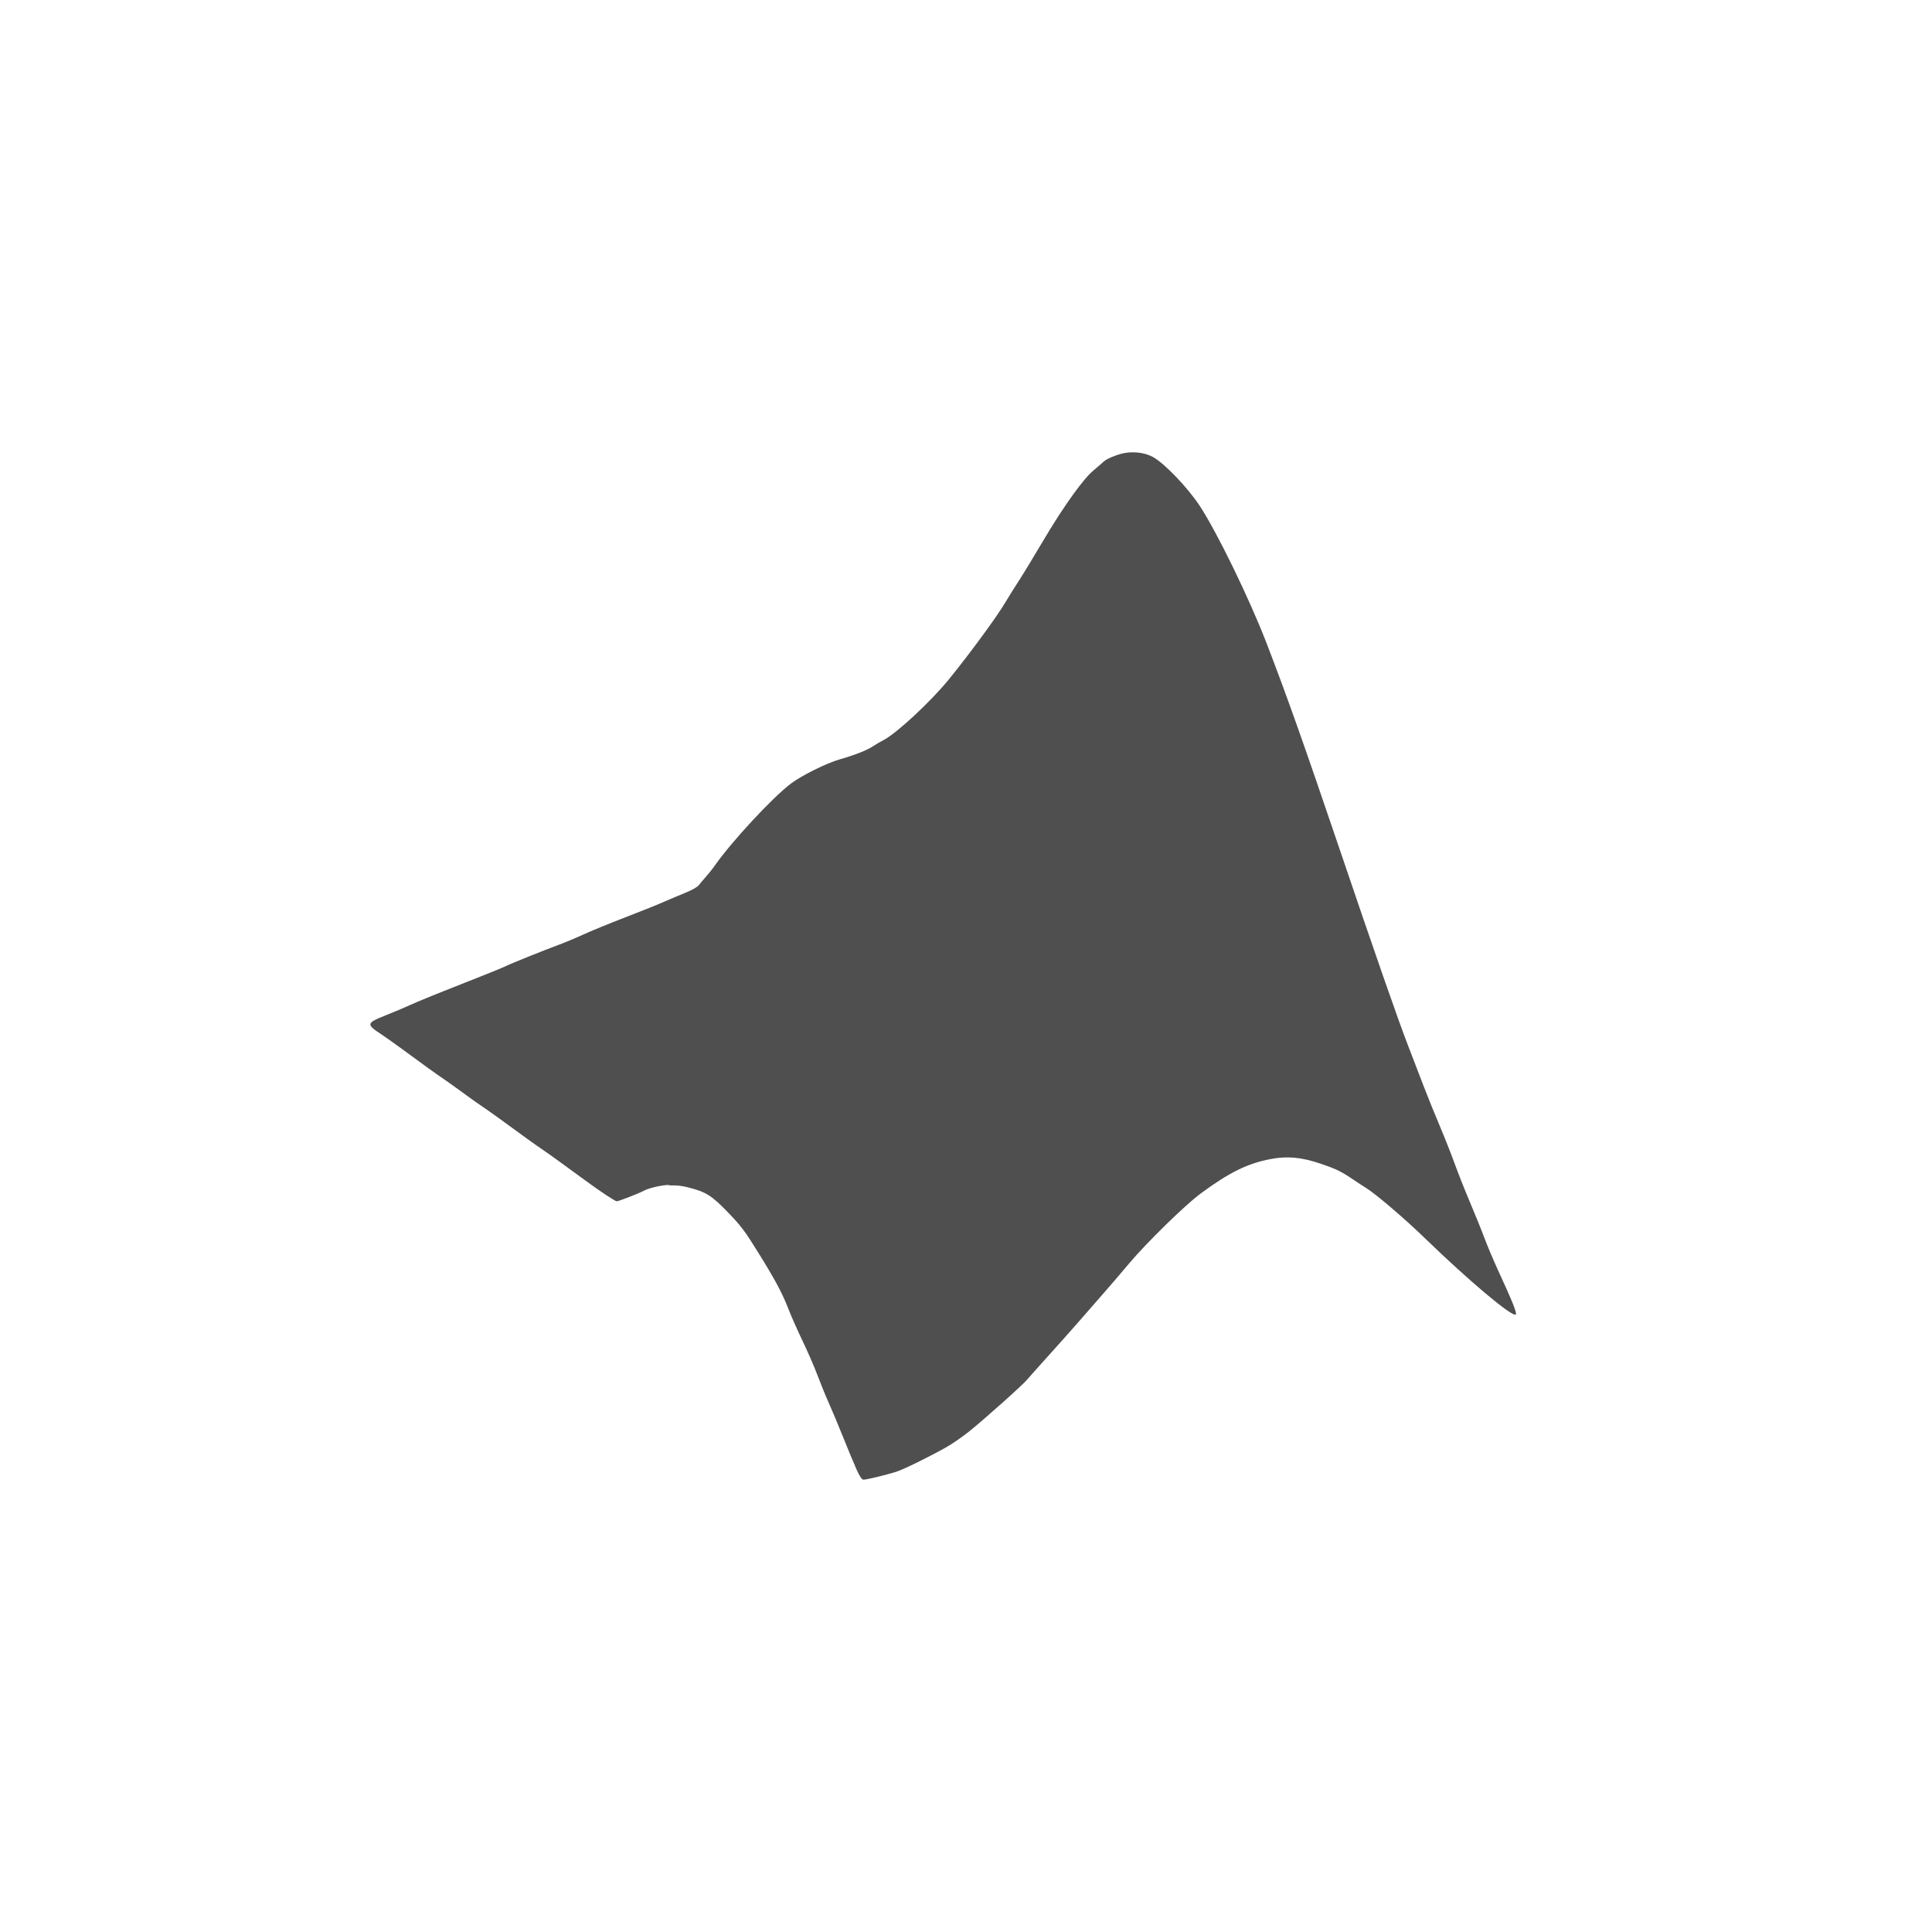 <?xml version="1.0" encoding="UTF-8" standalone="no"?>
<svg
   xmlns:dc="http://purl.org/dc/elements/1.1/"
   xmlns:cc="http://creativecommons.org/ns#"
   xmlns:rdf="http://www.w3.org/1999/02/22-rdf-syntax-ns#"
   xmlns:svg="http://www.w3.org/2000/svg"
   xmlns="http://www.w3.org/2000/svg"
   xmlns:sodipodi="http://sodipodi.sourceforge.net/DTD/sodipodi-0.dtd"
   xmlns:inkscape="http://www.inkscape.org/namespaces/inkscape"
   height="512"
   viewBox="0 0 512 512"
   width="512"
   version="1.1"
   id="svg2"
   inkscape:version="0.91 r"
   sodipodi:docname="matlab.svg">
  <defs
     id="defs16" />
  <sodipodi:namedview
     pagecolor="#ffffff"
     bordercolor="#666666"
     borderopacity="1"
     objecttolerance="10"
     gridtolerance="10"
     guidetolerance="10"
     inkscape:pageopacity="0"
     inkscape:pageshadow="2"
     inkscape:window-width="640"
     inkscape:window-height="480"
     id="namedview14"
     showgrid="false"
     inkscape:zoom="0.4609375"
     inkscape:cx="256"
     inkscape:cy="256"
     inkscape:window-x="0"
     inkscape:window-y="0"
     inkscape:window-maximized="0"
     inkscape:current-layer="svg2" />
  <path
     style="fill:#4f4f4f"
     inkscape:connector-curvature="0"
     d="m 299.79,119.87 c -1.222,0.039 -2.427,0.261 -3.559,0.65 -2.177,0.748 -3.206,1.272 -4.095,2.118 -0.26,0.248 -1.268,1.129 -2.259,1.949 -1.431,1.183 -3.27,3.397 -5.338,6.242 -2.442,3.359 -5.264,7.676 -8.699,13.5 -1.929,3.272 -4.575,7.631 -5.903,9.687 -1.327,2.056 -2.852,4.498 -3.389,5.423 -2.177,3.743 -9.393,13.597 -15.08,20.589 -4.816,5.919 -13.948,14.404 -17.398,16.15 -0.654,0.332 -1.822,0.994 -2.57,1.497 -1.677,1.128 -4.792,2.37 -8.953,3.559 -3.518,1.01 -10.11,4.281 -12.935,6.411 -4.839,3.645 -15.655,15.293 -20.17,21.719 -0.702,1 -1.786,2.353 -2.401,3.02 -0.614,0.669 -1.413,1.632 -1.779,2.118 -0.41,0.545 -1.78,1.338 -3.559,2.062 -1.589,0.647 -4.277,1.77 -5.959,2.514 -1.683,0.744 -6.346,2.608 -10.365,4.152 -4.02,1.544 -8.911,3.56 -10.874,4.462 -1.963,0.902 -4.774,2.076 -6.27,2.627 -4.156,1.531 -13.05,5.116 -14.432,5.818 -0.676,0.344 -5.954,2.476 -11.749,4.745 -5.795,2.269 -11.703,4.683 -13.1,5.338 -1.402,0.655 -4.366,1.901 -6.609,2.796 -5.388,2.151 -5.428,2.38 -1.017,5.281 1.536,1.01 6.897,4.899 12.173,8.784 1.101,0.811 3.03,2.148 4.265,2.994 1.236,0.846 3.703,2.619 5.479,3.926 1.776,1.306 3.872,2.794 4.66,3.304 1.303,0.844 6.648,4.696 11.777,8.473 1.101,0.811 3.03,2.147 4.265,2.994 2.093,1.435 6.668,4.753 11.382,8.219 3.825,2.813 7.708,5.366 8.134,5.366 0.436,0 5.939,-2.135 6.976,-2.711 1.29,-0.716 4.115,-1.437 6.355,-1.61 0.362,-0.025 0.739,0.117 1.073,0.113 1.334,-0.017 2.491,0.016 4.349,0.48 4.85,1.211 6.327,2.123 10.761,6.722 3.437,3.565 4.425,4.884 8.05,10.732 4.539,7.326 6.353,10.733 8.05,15.14 0.617,1.603 2.215,5.217 3.559,8.02 1.344,2.804 3.117,6.86 3.926,9.01 0.809,2.15 2.171,5.521 3.05,7.484 0.879,1.963 2.648,6.181 3.926,9.377 1.278,3.196 2.85,6.985 3.502,8.416 0.842,1.849 1.371,2.6 1.808,2.598 0.79,-0.003 5.785,-1.205 8.473,-2.033 2.023,-0.624 8.227,-3.646 13.387,-6.524 1.402,-0.782 4.093,-2.617 5.959,-4.095 3.89,-3.081 14.465,-12.537 15.562,-13.895 0.405,-0.501 2.814,-3.197 5.338,-5.988 2.524,-2.791 6.503,-7.253 8.84,-9.941 2.337,-2.688 5.398,-6.194 6.807,-7.795 1.409,-1.601 4.099,-4.761 5.987,-7 4.687,-5.569 14.856,-15.51 18.979,-18.556 7.517,-5.552 12.405,-7.967 18.443,-9.122 4.5,-0.861 8.194,-0.534 13.359,1.214 4.211,1.426 5.461,2.06 8.642,4.208 1.309,0.884 2.811,1.859 3.333,2.175 2.484,1.502 10.193,8.07 15.562,13.274 11.711,11.361 23.347,21.14 24.18,20.307 0.359,-0.359 -0.9,-3.486 -4.66,-11.636 -1.251,-2.711 -2.924,-6.69 -3.728,-8.84 -0.804,-2.15 -2.582,-6.509 -3.926,-9.687 -1.344,-3.178 -3.091,-7.613 -3.898,-9.857 -0.806,-2.243 -2.557,-6.679 -3.898,-9.857 -1.341,-3.178 -3.269,-7.917 -4.265,-10.535 -0.996,-2.617 -2.877,-7.508 -4.18,-10.874 -2.722,-7.03 -8.831,-24.606 -18.245,-52.36 -9.377,-27.648 -13.933,-40.498 -19.29,-54.37 -4.559,-11.804 -13.09,-29.31 -17.652,-36.26 -3.206,-4.884 -9.405,-11.357 -12.455,-12.992 -1.62,-0.868 -3.668,-1.279 -5.705,-1.214"
     id="path68" />
</svg>
